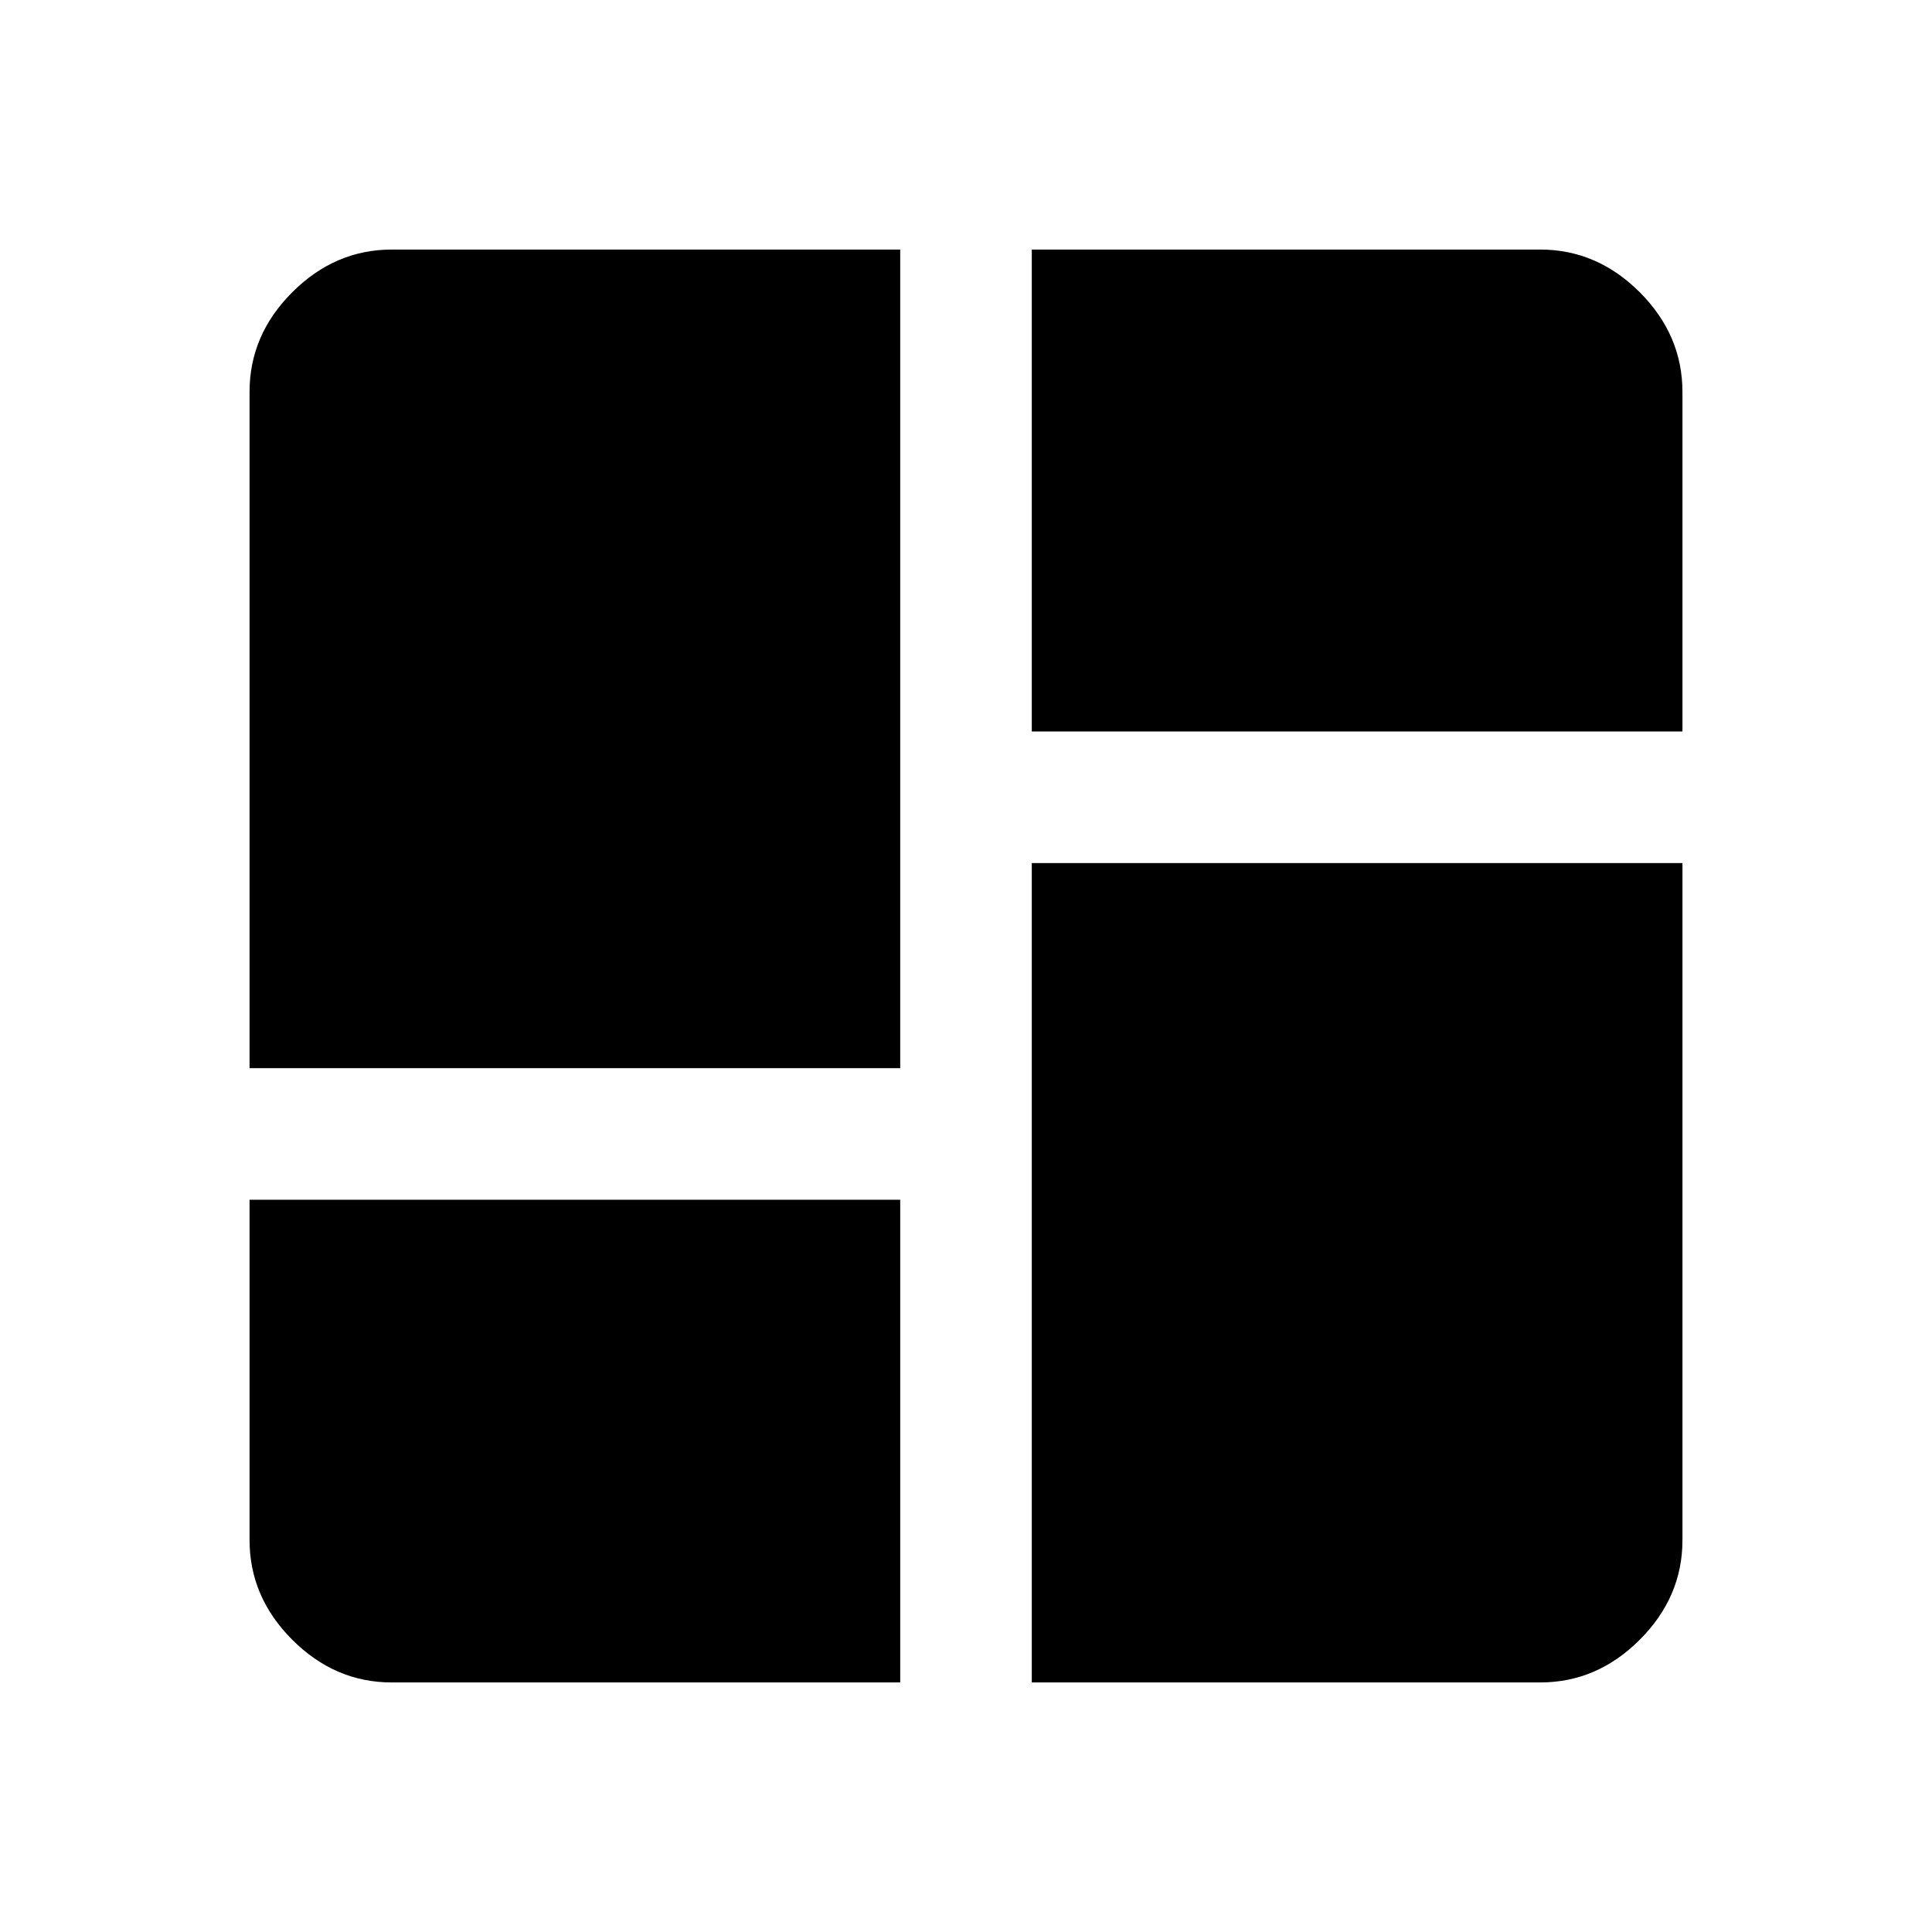 <svg xmlns="http://www.w3.org/2000/svg" height="48" viewBox="0 -960 960 960" width="48"><path d="M124-429.23v-336.08q0-28.25 21.22-49.47T194.69-836h252.62v406.77H124ZM512.69-836h252.62q28.25 0 49.47 21.22t21.22 49.6v168.64H512.69V-836Zm0 712v-407.15H836v336.46q0 28.25-21.22 49.47T765.31-124H512.69ZM124-363.85h323.31V-124H194.69q-28.25 0-49.47-21.22T124-194.82v-169.03Z"/></svg>